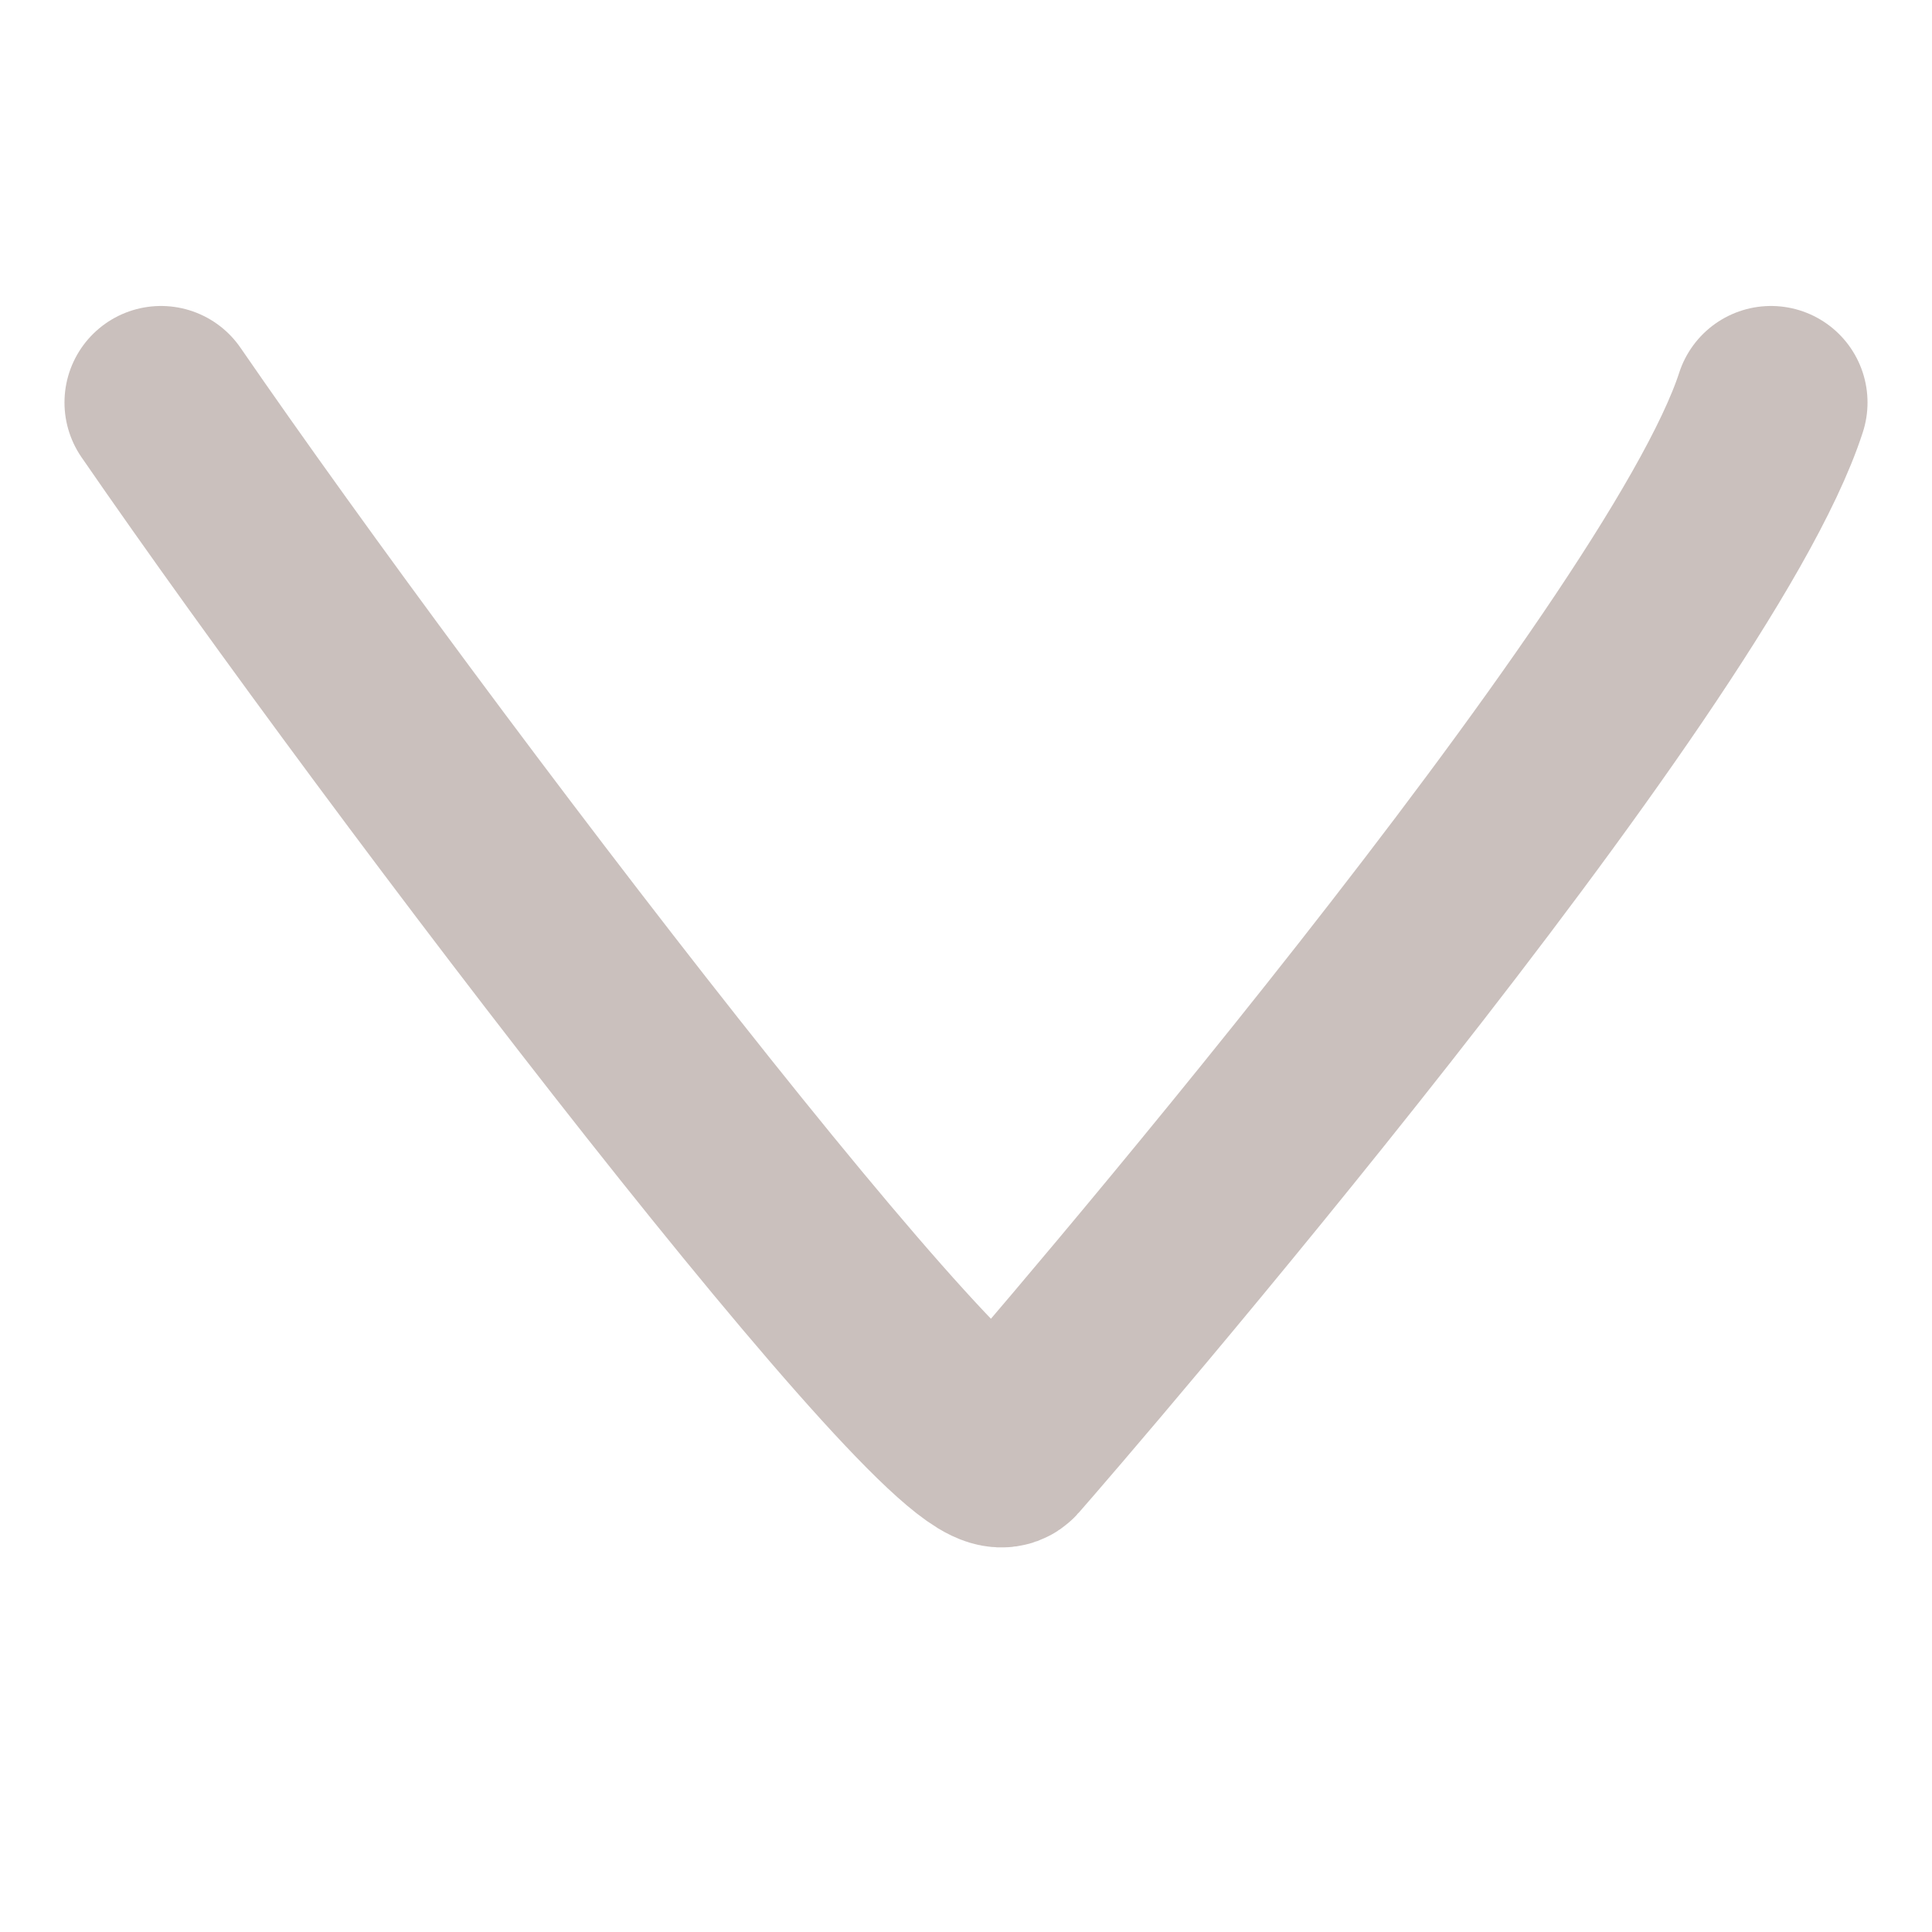 <svg width="24" height="24" viewBox="0 0 24 24" fill="none" xmlns="http://www.w3.org/2000/svg">
<path d="M22 5C20.965 8.201 13.064 17.358 12.5 18C12.018 18.549 5.103 9.505 2 5" stroke="#CAC0BD" stroke-width="2.398" stroke-miterlimit="1.5" stroke-linecap="round" stroke-linejoin="round"/>
</svg>
